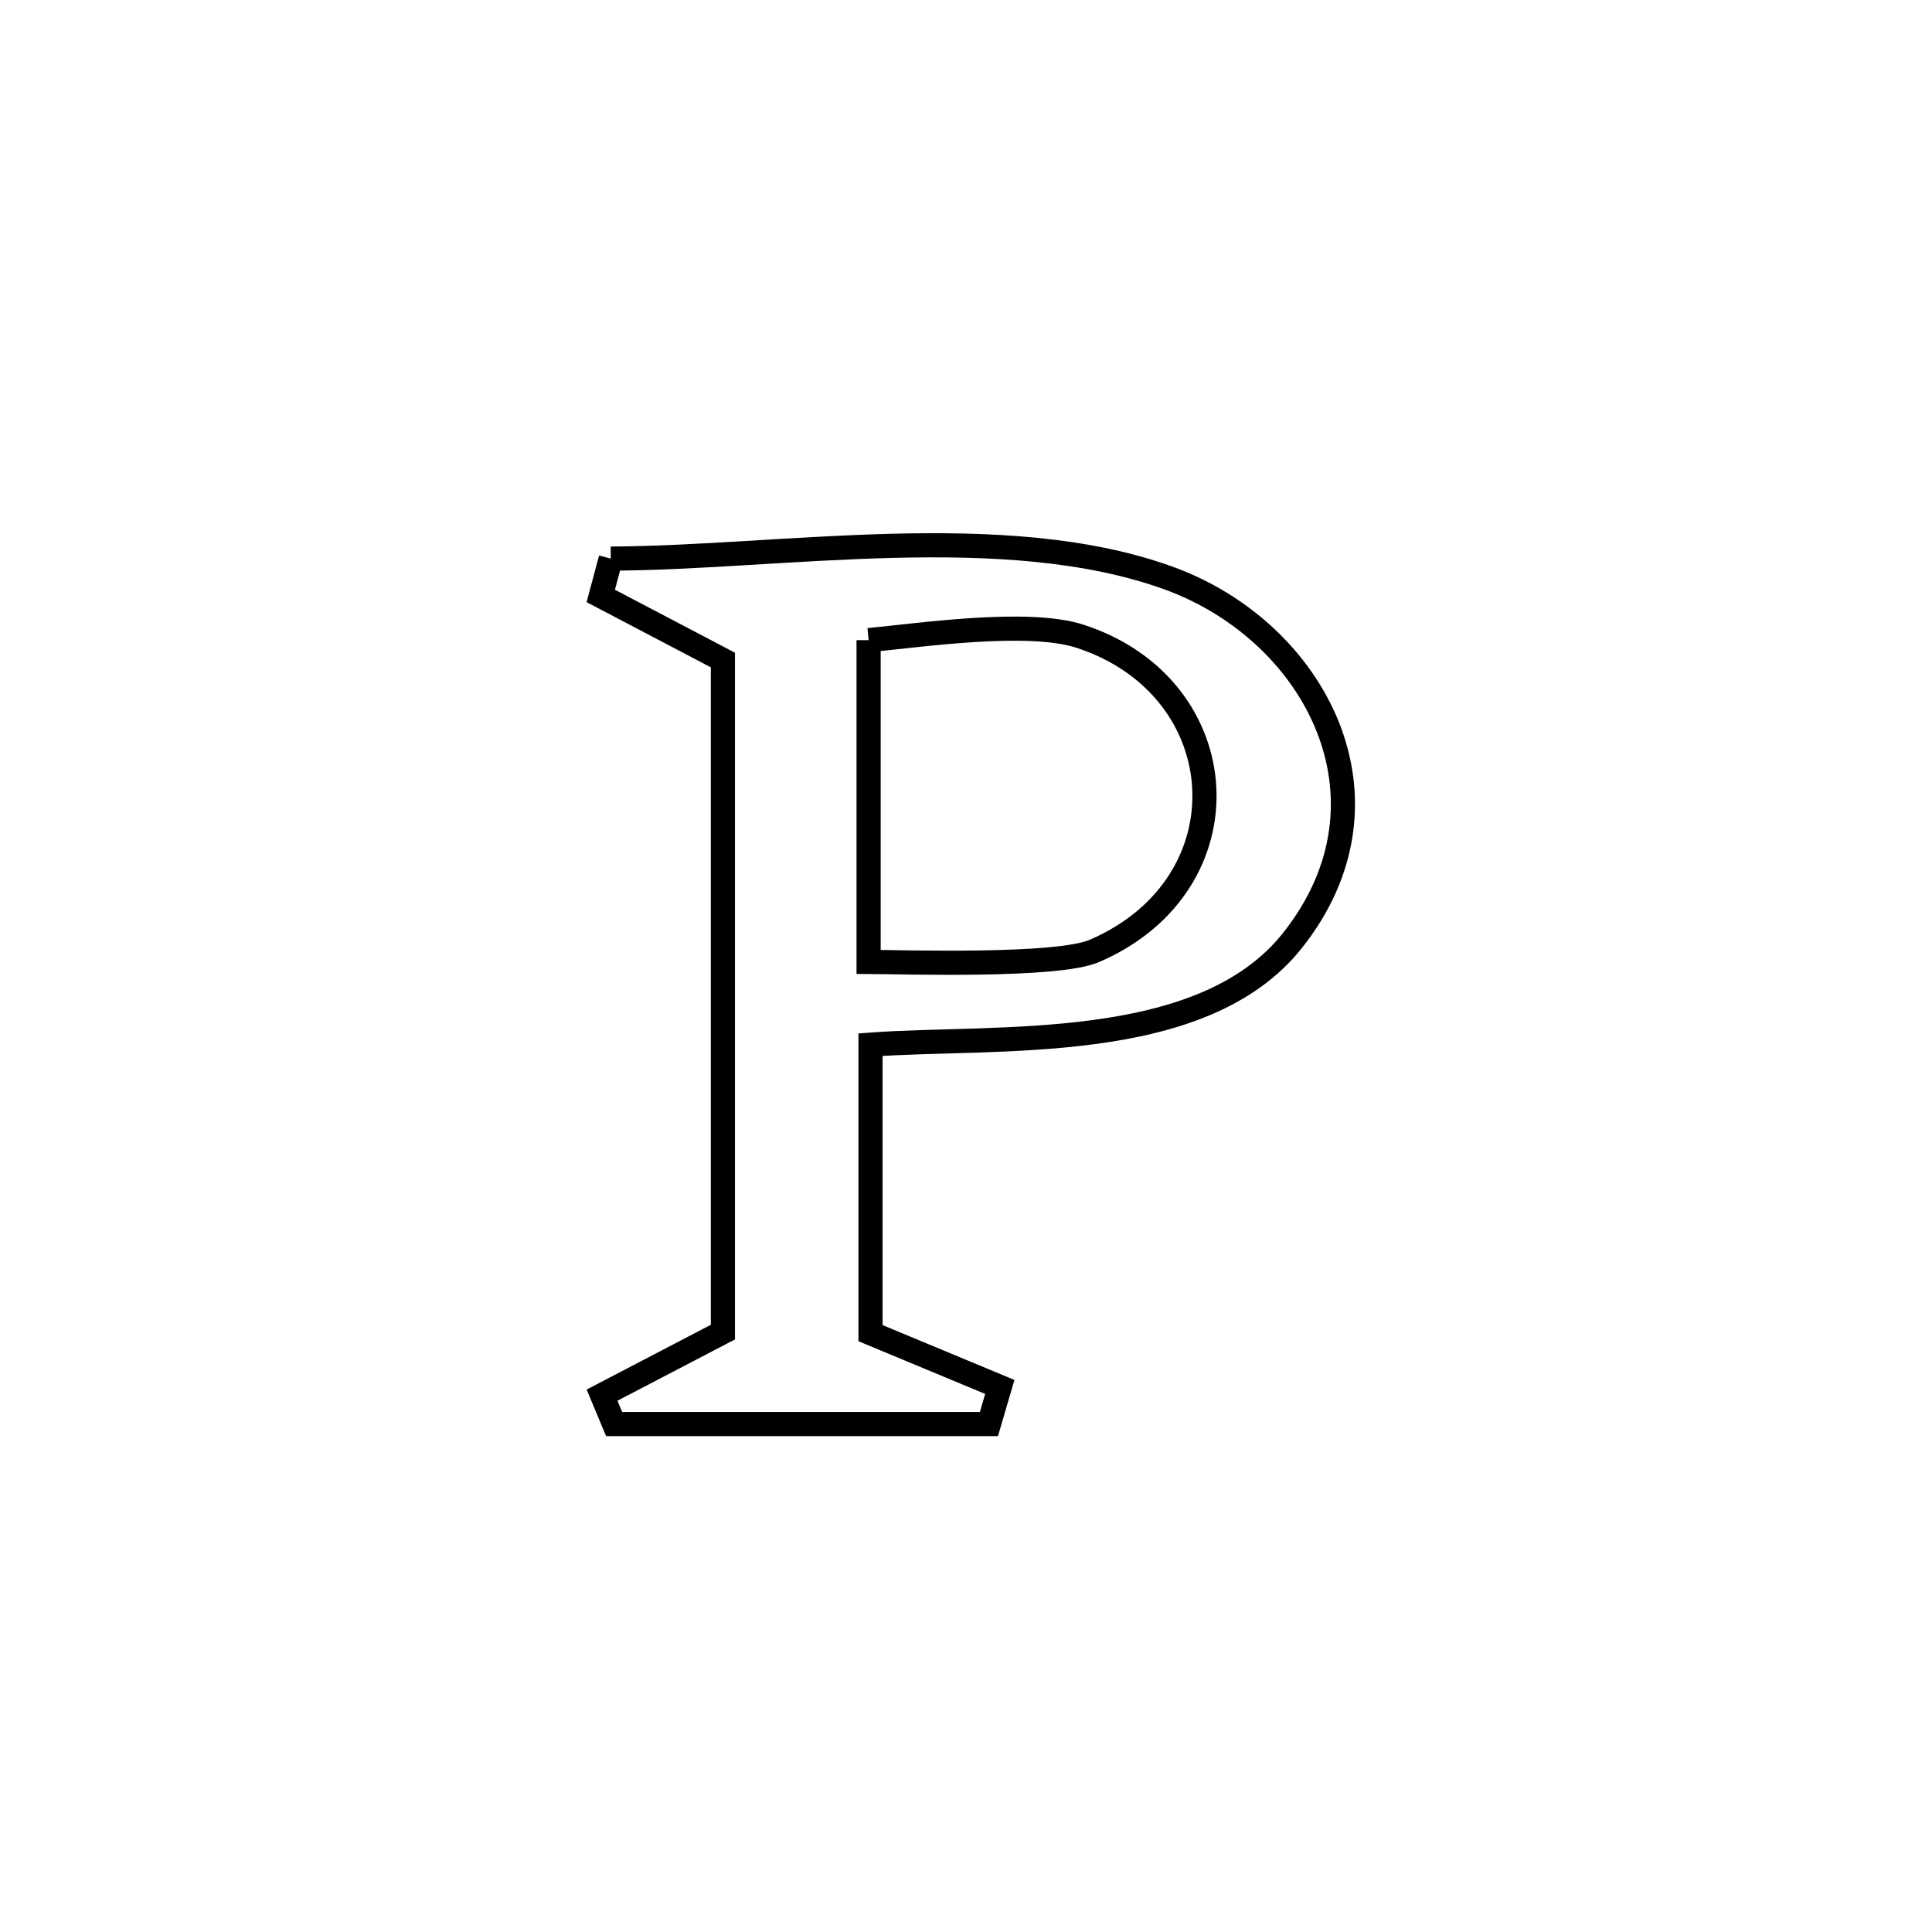 <svg xmlns="http://www.w3.org/2000/svg" viewBox="0.0 0.0 24.0 24.0" height="200px" width="200px"><path fill="none" stroke="black" stroke-width=".3" stroke-opacity="1.0"  filling="0" d="M7.587 6.939 L7.587 6.939 C9.705 6.931 12.48 6.444 14.514 7.18 C16.339 7.839 17.449 9.931 16.053 11.686 C14.924 13.105 12.371 12.861 10.814 12.977 L10.814 12.977 C10.814 14.171 10.814 15.366 10.814 16.561 L10.814 16.561 C11.349 16.783 11.885 17.006 12.42 17.229 L12.42 17.229 C12.375 17.383 12.33 17.536 12.285 17.69 L12.285 17.69 C10.733 17.69 9.181 17.69 7.629 17.69 L7.629 17.69 C7.579 17.57 7.529 17.451 7.479 17.331 L7.479 17.331 C7.979 17.07 8.479 16.809 8.98 16.548 L8.98 16.548 C8.98 15.157 8.98 13.765 8.98 12.374 C8.98 10.982 8.98 9.591 8.98 8.199 L8.98 8.199 C8.474 7.934 7.969 7.669 7.463 7.403 L7.463 7.403 C7.505 7.248 7.546 7.093 7.587 6.939 L7.587 6.939"></path>
<path fill="none" stroke="black" stroke-width=".3" stroke-opacity="1.0"  filling="0" d="M10.79 7.952 L10.79 7.952 C11.423 7.892 12.769 7.693 13.417 7.904 C15.368 8.539 15.521 10.985 13.594 11.813 C13.13 12.013 11.222 11.951 10.79 11.949 L10.79 11.949 C10.79 10.617 10.79 9.285 10.79 7.952 L10.79 7.952"></path></svg>